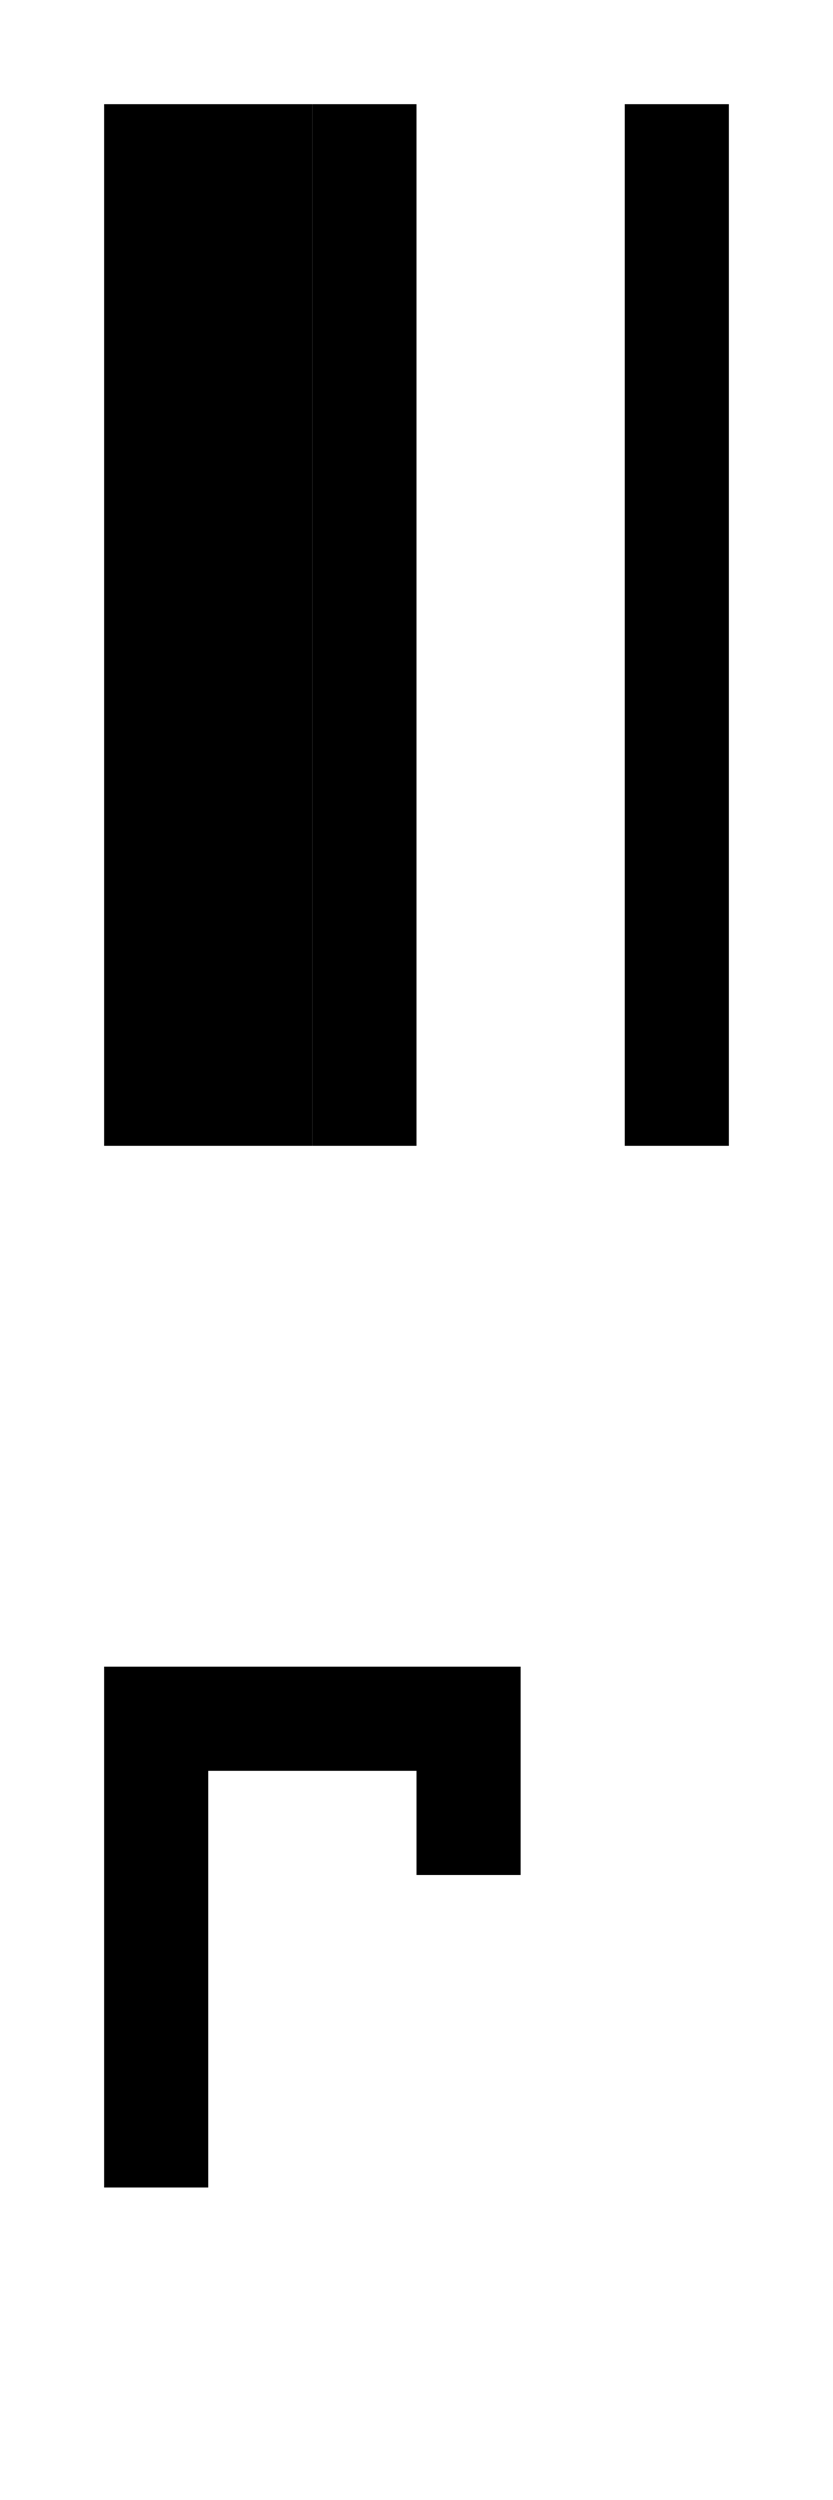<?xml version="1.0" encoding="UTF-8"?><svg xmlns="http://www.w3.org/2000/svg" viewBox="0 0 8 24"><g id="tex_L"><path id="texR_L" d="M5,16v2h-1v-1H2v4H1v-5H5Z"/></g><g id="bin_L"><g id="binR_L"><rect x="1" y="1" width="2" height="10"/><rect x="3" y="1" width="1" height="10"/><rect x="6" y="1" width="1" height="10"/></g></g></svg>